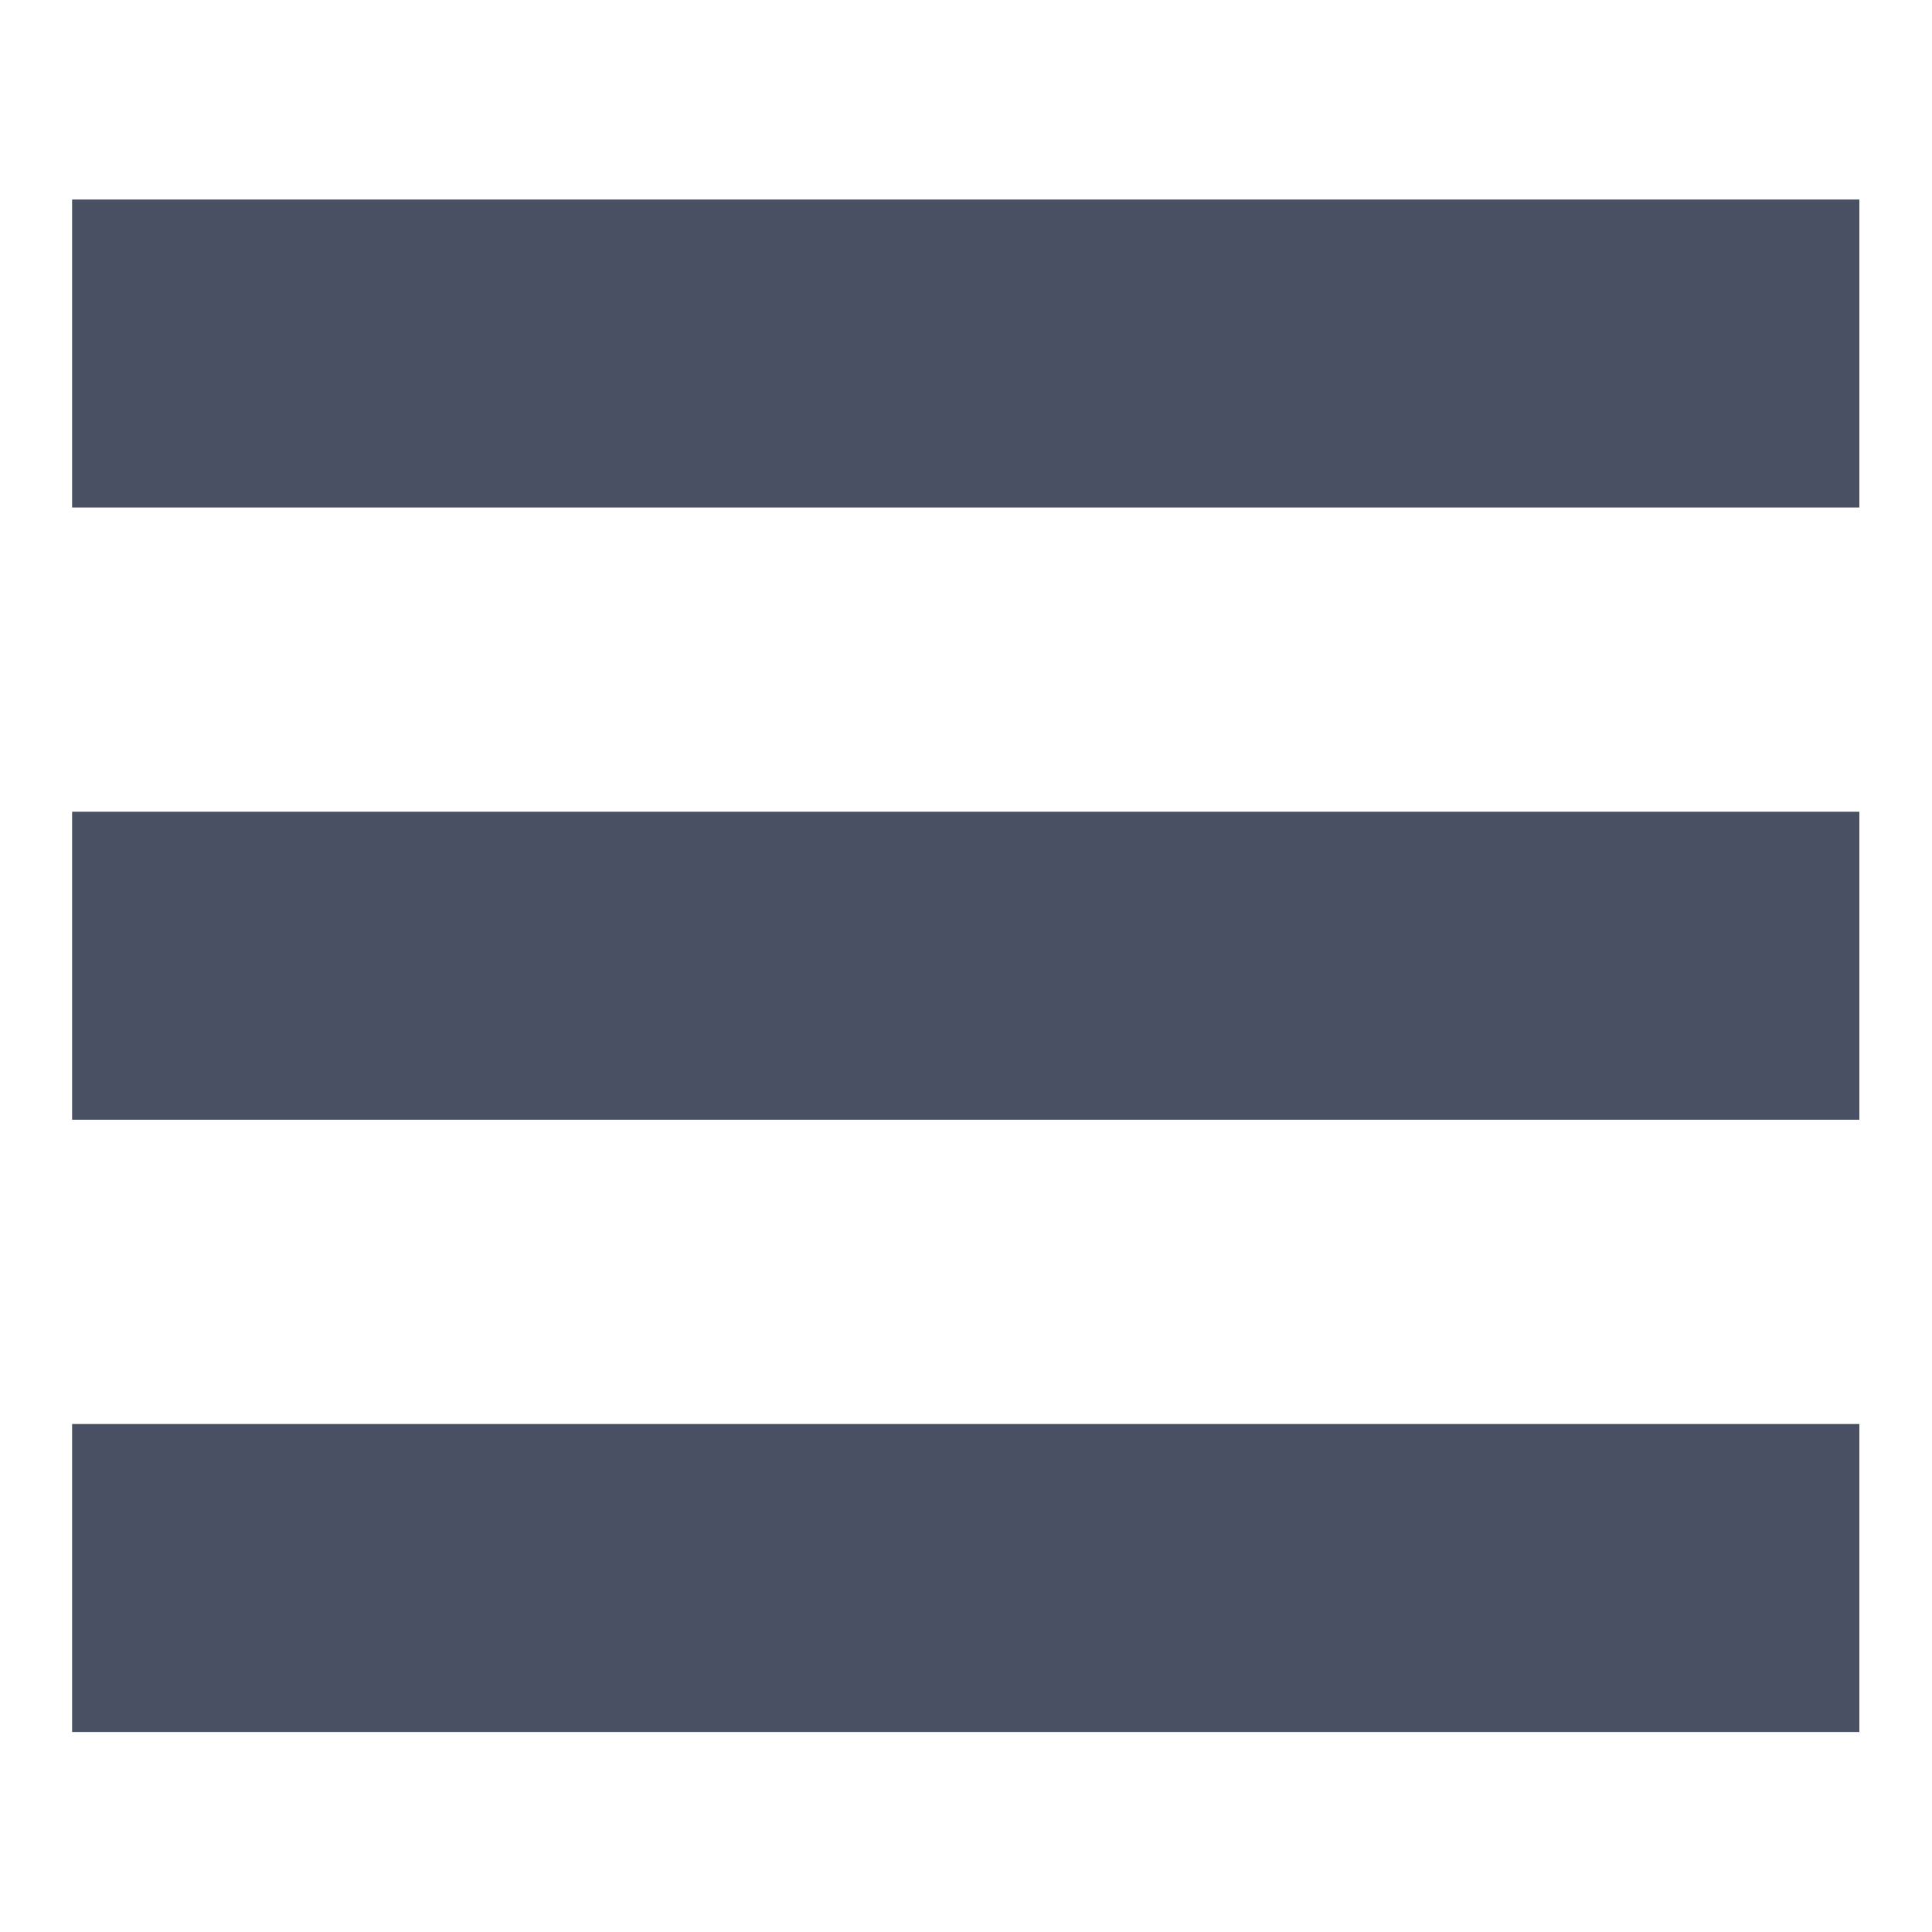 <?xml version="1.0" encoding="UTF-8" standalone="no"?>
<!DOCTYPE svg PUBLIC "-//W3C//DTD SVG 1.1//EN" "http://www.w3.org/Graphics/SVG/1.1/DTD/svg11.dtd">
<svg width="5em" height="5em" viewBox="0 0 284 239" version="1.1" xmlns="http://www.w3.org/2000/svg" xmlns:xlink="http://www.w3.org/1999/xlink" xml:space="preserve" xmlns:serif="http://www.serif.com/" style="fill-rule:evenodd;clip-rule:evenodd;stroke-linecap:square;stroke-linejoin:round;stroke-miterlimit:1.5;">
    <g transform="matrix(1,0,0,1,-2708.04,-180.537)">
        <g>
            <g transform="matrix(0.5,0,0,0.6,1462.5,120)">
                <path d="M3000,150L2550,150" style="fill:#495063;stroke:#495063;stroke-width:75.45px;"/>
            </g>
            <g transform="matrix(0.5,0,0,0.6,1462.5,210)">
                <path d="M3000,150L2550,150" style="fill:#495063;stroke:#495063;stroke-width:75.45px;"/>
            </g>
            <g transform="matrix(0.5,0,0,0.6,1462.5,300)">
                <path d="M3000,150L2550,150" style="fill:#495063;stroke:#495063;stroke-width:75.45px;"/>
            </g>
        </g>
    </g>
</svg>
